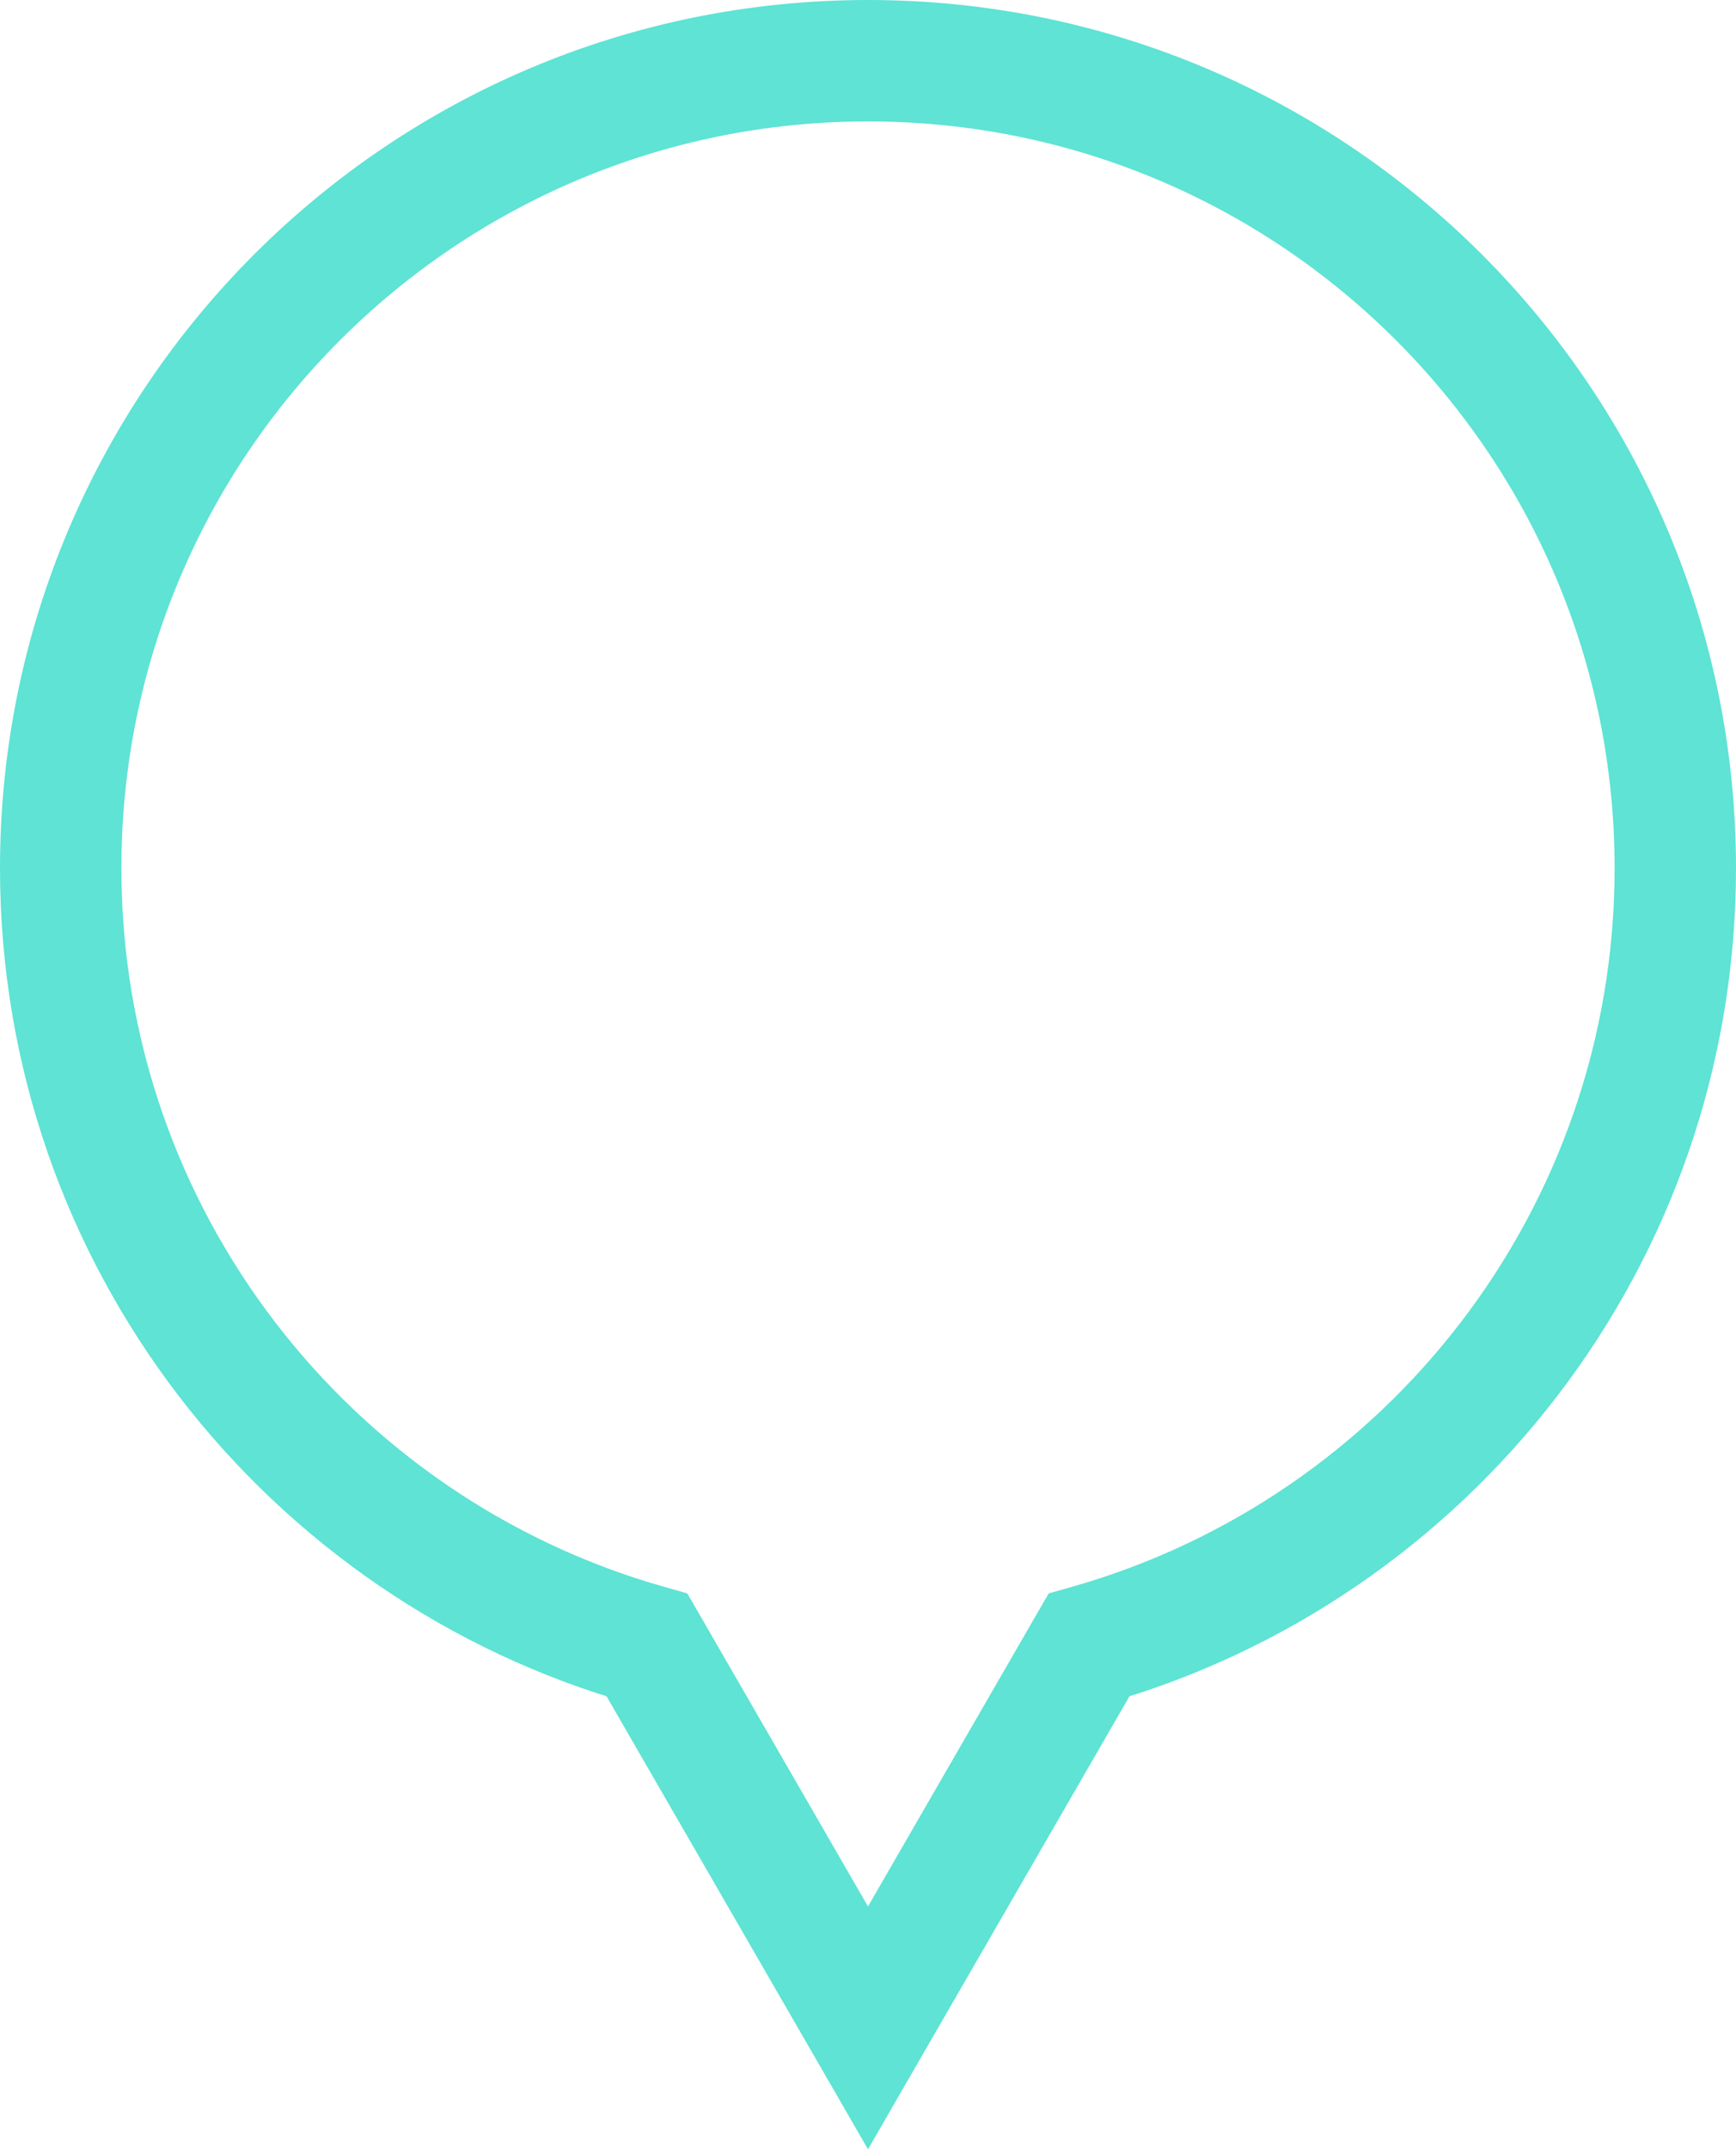 <svg width="143" height="177" viewBox="0 0 143 177" fill="none" xmlns="http://www.w3.org/2000/svg">
<path d="M89.699 135.479L88.333 130.669L86.382 131.223L85.368 132.979L89.699 135.479ZM53.301 135.479L57.632 132.979L56.618 131.223L54.667 130.669L53.301 135.479ZM71.5 167L67.17 169.5L71.5 177L75.83 169.5L71.5 167ZM133 71.5C133 99.623 114.12 123.349 88.333 130.669L91.064 140.289C121.038 131.78 143 104.211 143 71.5H133ZM71.5 10C105.466 10 133 37.535 133 71.5H143C143 32.012 110.988 0 71.5 0V10ZM10 71.5C10 37.535 37.535 10 71.5 10V0C32.012 0 0 32.012 0 71.5H10ZM54.667 130.669C28.88 123.349 10 99.623 10 71.5H0C0 104.211 21.962 131.78 51.936 140.289L54.667 130.669ZM75.83 164.5L57.632 132.979L48.971 137.979L67.17 169.5L75.83 164.5ZM85.368 132.979L67.17 164.5L75.83 169.5L94.029 137.979L85.368 132.979Z" fill="#5EE3D4"/>
</svg>
